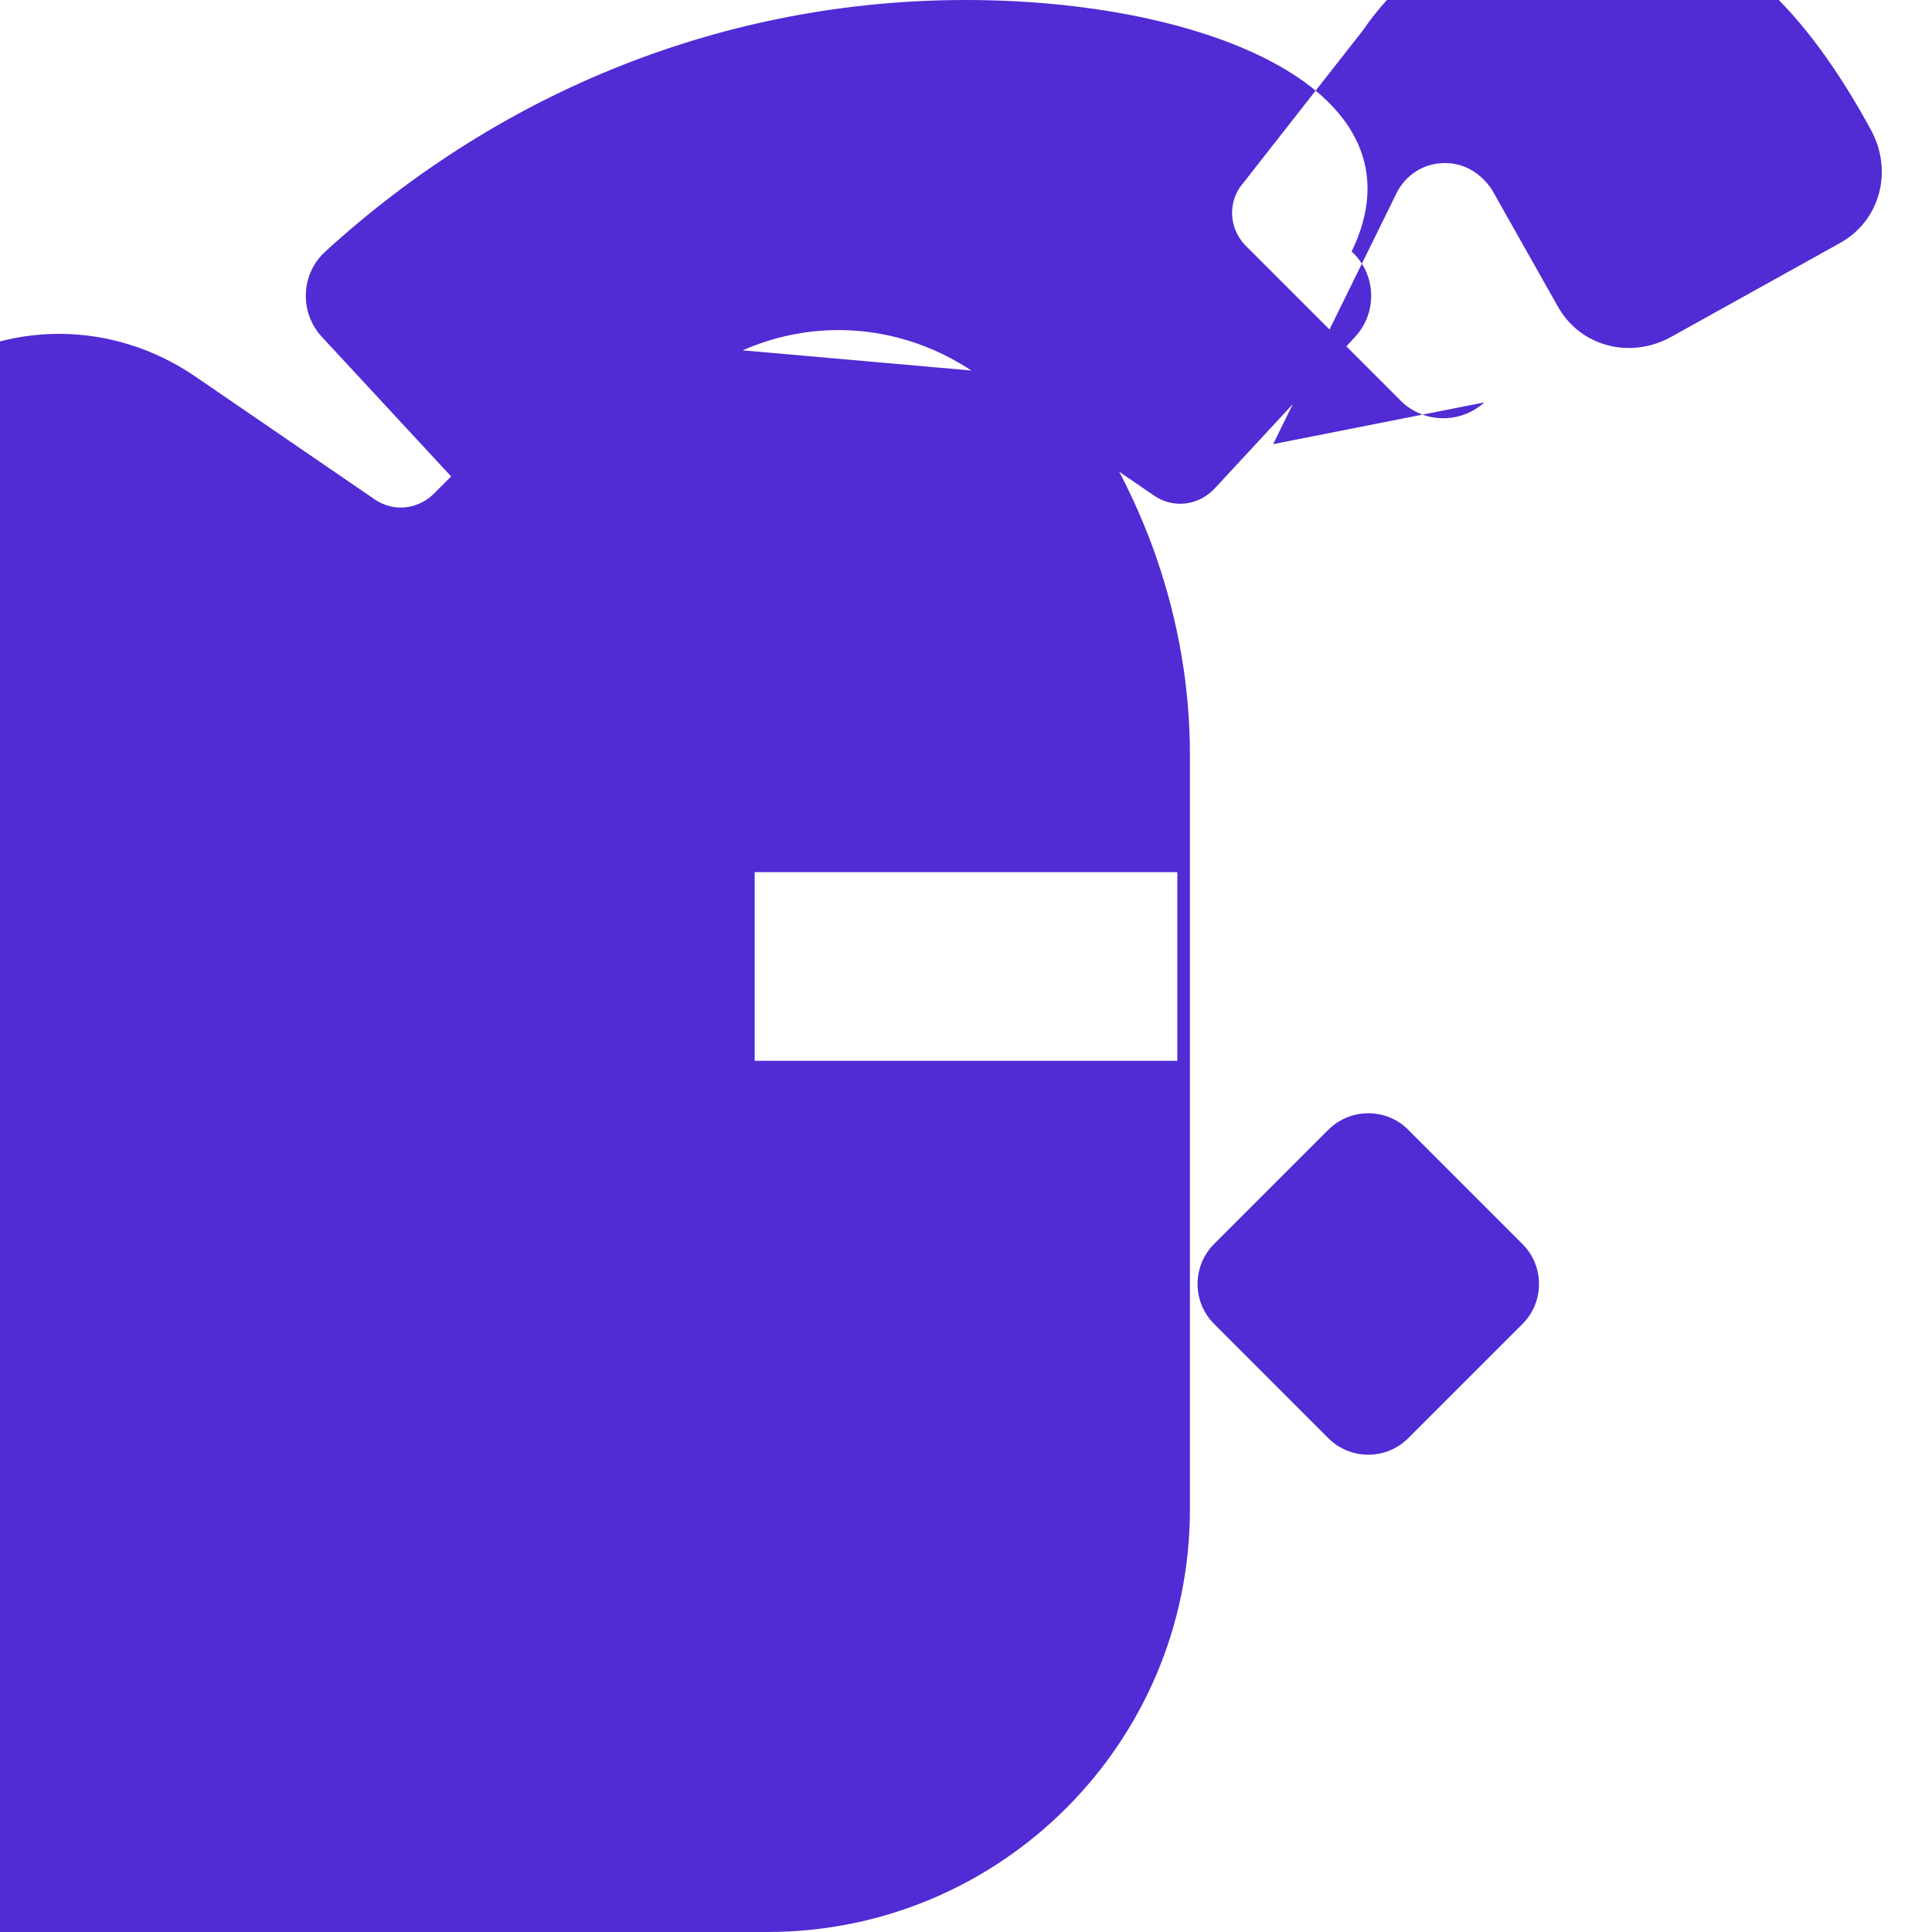 <svg xmlns="http://www.w3.org/2000/svg" width="256" height="256" viewBox="0 0 256 256"><path fill="#512BD4" d="M128 0C96.234 0 66.52 11.95 43.11 33.327c-3.266 2.977-3.473 8.05-.46 11.31l18.59 20.07c2.14 2.3 5.49 2.7 8.01.99l23.75-16.27c11.08-7.59 25.13-7.59 36.21 0l23.75 16.27c2.52 1.71 5.87 1.31 8.01-.99l18.59-20.07c3.01-3.26 2.8-8.33-.46-11.31C189.48 11.95 159.766 0 128 0zm68.68 53.32c-3.27 2.97-8.34 2.76-11.31-.46L165.3 32.8c-2.3-2.14-2.7-5.49-.99-8.01L180.58 4.04c7.59-11.08 20.12-16.73 33.09-15.65C229.07-9.52 239.52 1.8 247.9 17.2c2.97 5.4 1.27 12.06-4.14 15.03l-22.36 12.43c-5.4 2.97-12.06 1.27-15.03-4.14l-8.69-15.4c-1.71-2.52-4.14-3.7-6.83-3.49-2.7.21-4.92 1.92-5.99 4.35l-16.16 32.87zM89.07 45.6c-2.97-3.26-8.04-3.47-11.31-.46L57.7 65.21c-2.14 2.3-5.49 2.7-8.01.99L25.94 49.93c-11.08-7.59-25.13-7.59-36.21 0L-24.02 66.2c-2.52 1.71-5.87 1.31-8.01-.99L-50.62 45.14c-3.01-3.26-8.08-3.05-11.31.46-13.88 15.04-20.4 33.4-20.4 51.91V200c0 30.93 25.07 56 56 56h128c30.93 0 56-25.07 56-56V100c0-17.65-6.07-35.34-17.32-49.88zM100 115.56h56v25h-56zm56 37.5h-56v25h56zm-68.44-3.35l-15.12 15.12c-2.93 2.93-2.93 7.68 0 10.6l15.12 15.13c2.93 2.93 7.68 2.93 10.6 0l15.13-15.12c2.93-2.93 2.93-7.68 0-10.6l-15.12-15.13c-2.92-2.93-7.67-2.93-10.61 0zm88.44 0l-15.12 15.12c-2.93 2.93-2.93 7.68 0 10.6l15.12 15.13c2.93 2.93 7.68 2.93 10.6 0l15.13-15.12c2.93-2.93 2.93-7.68 0-10.6l-15.12-15.13c-2.92-2.93-7.67-2.93-10.61 0z"/></svg>